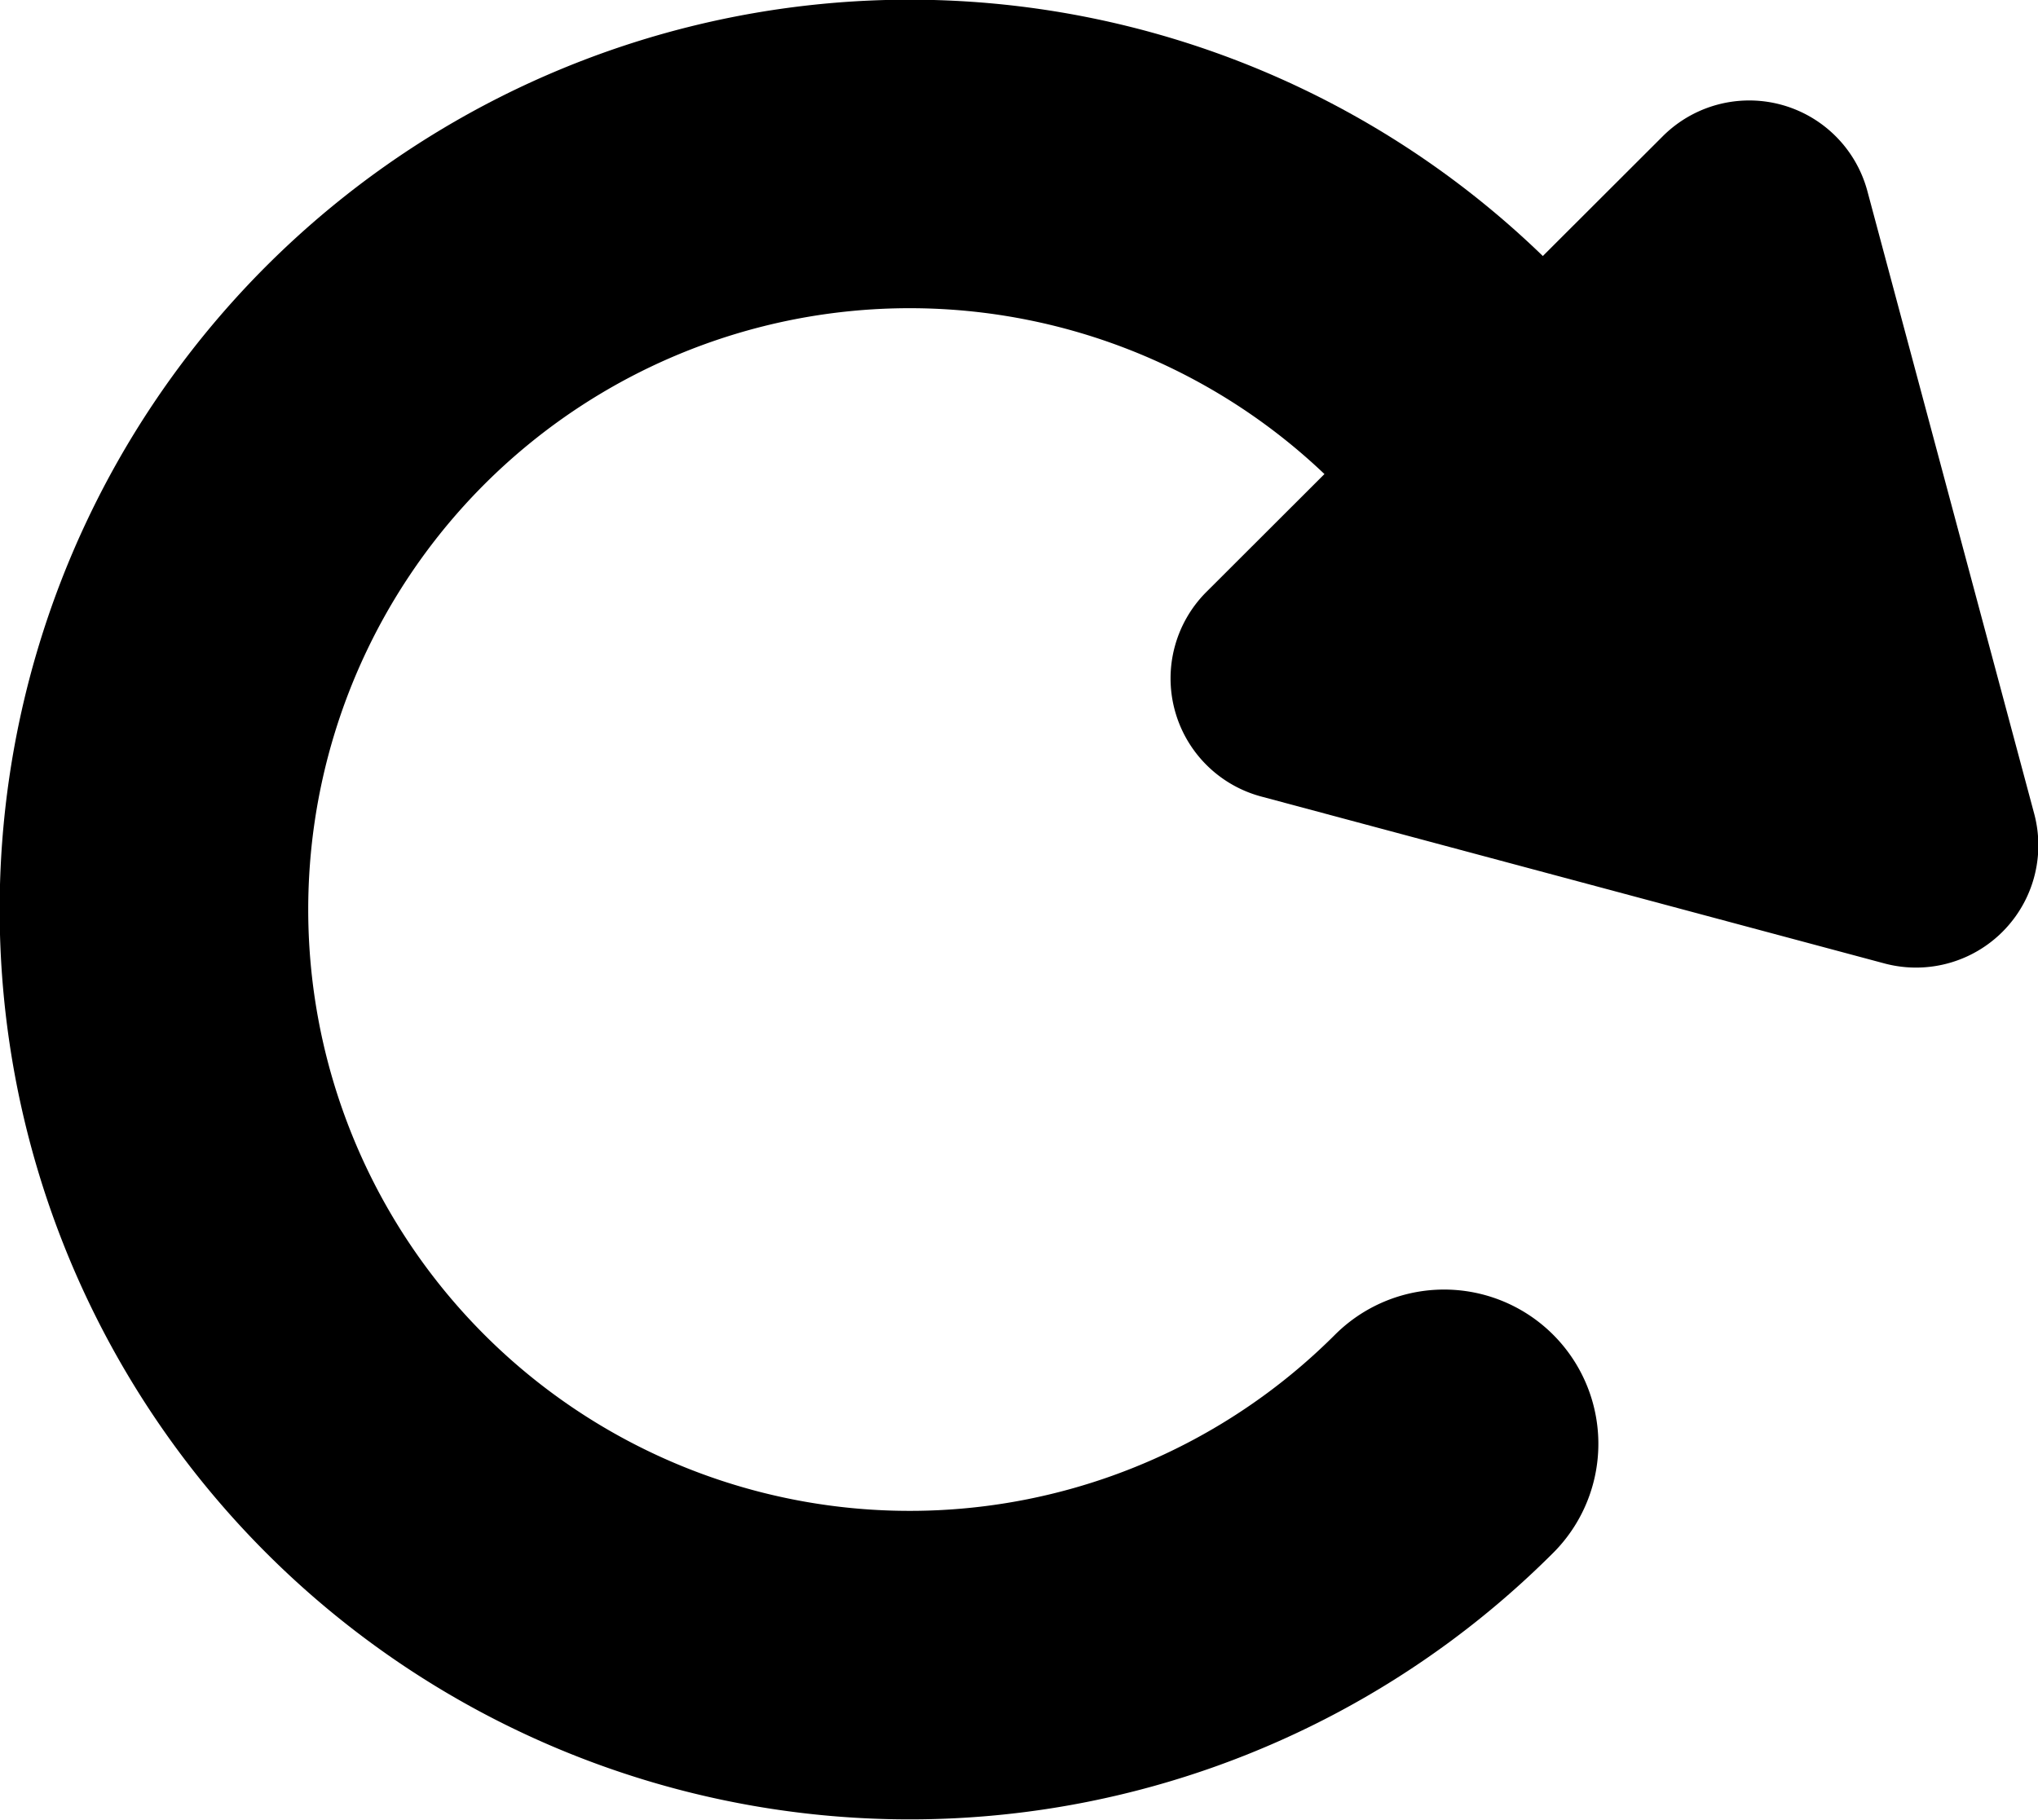 <svg xmlns="http://www.w3.org/2000/svg" viewBox="0 0 165.12 147.46"><defs><style>.cls-1{fill:none;stroke:#000;stroke-linecap:round;stroke-linejoin:round;stroke-width:25px;}</style></defs><g id="Layer_2" data-name="Layer 2"><g id="Layer_1-2" data-name="Layer 1"><path class="cls-1" d="M117.15,30.56l-.13-.13A61.23,61.23,0,1,0,117,117"/><path d="M152.63,78.06,102.16,64.54A9.91,9.91,0,0,1,97.71,48l37-36.95a9.91,9.91,0,0,1,16.59,4.45l13.52,50.47A9.91,9.91,0,0,1,152.63,78.06Z"/></g></g></svg>